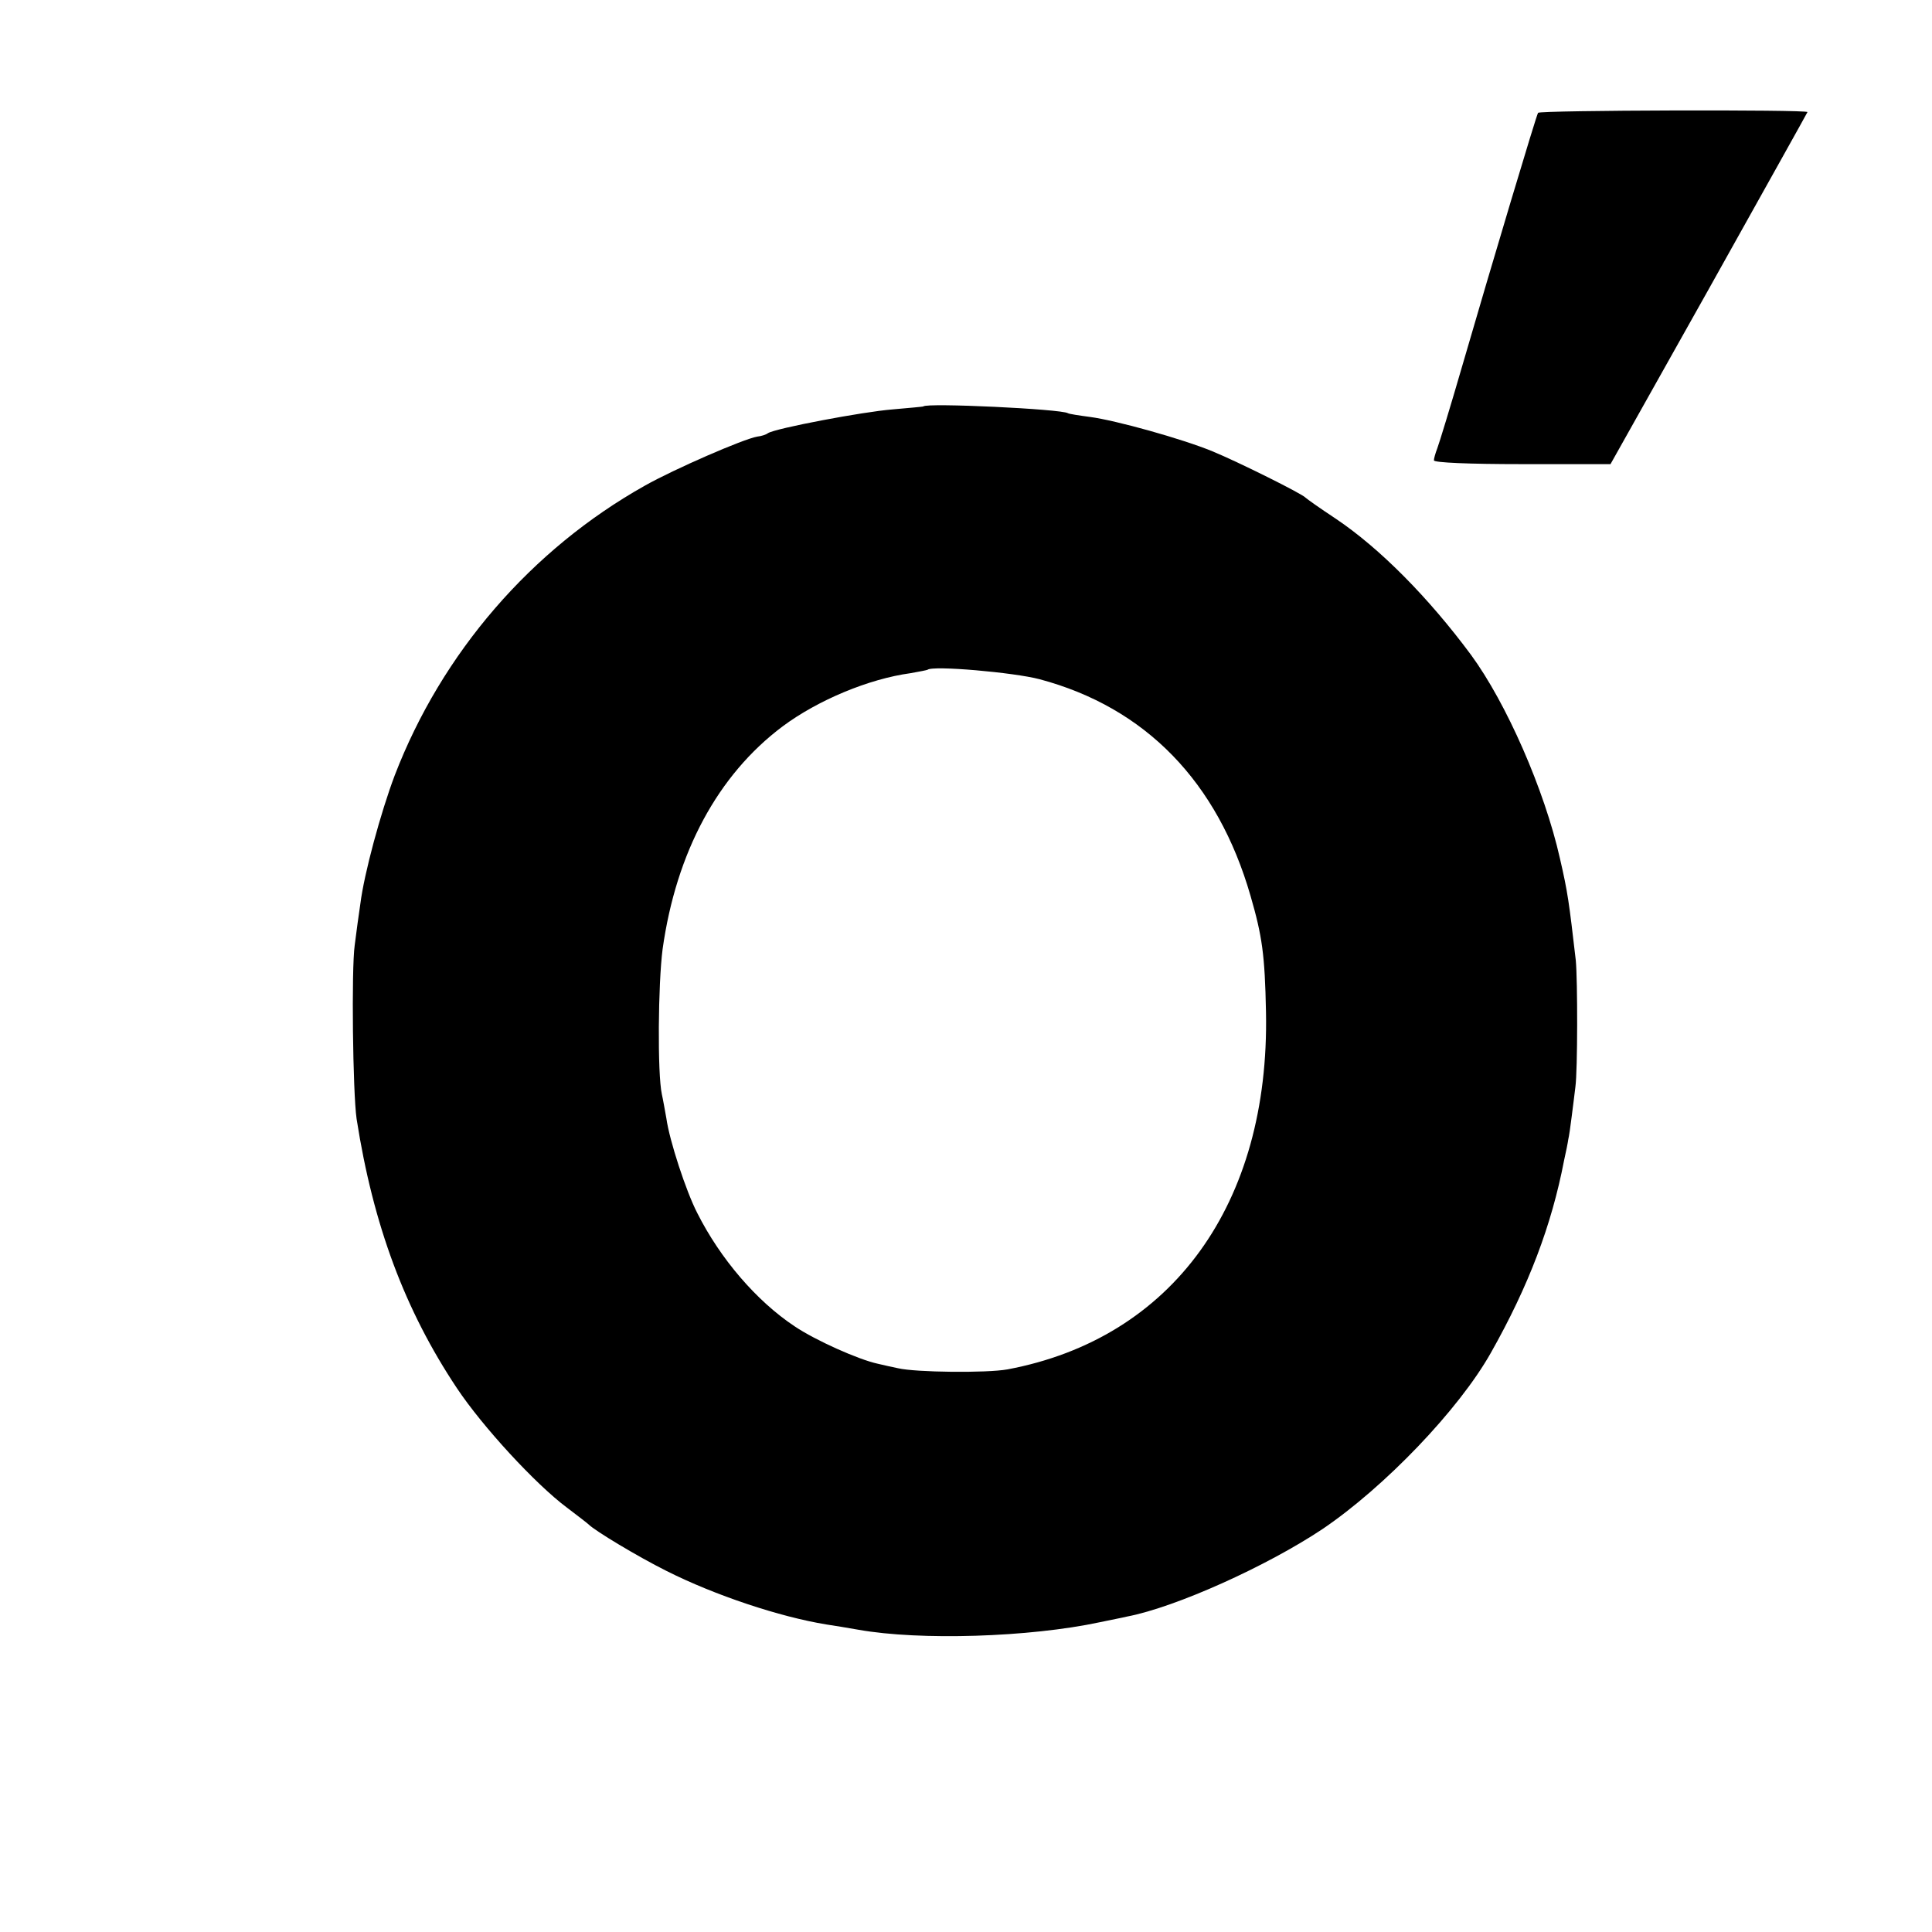 <?xml version="1.0" standalone="no"?>
<!DOCTYPE svg PUBLIC "-//W3C//DTD SVG 20010904//EN"
 "http://www.w3.org/TR/2001/REC-SVG-20010904/DTD/svg10.dtd">
<svg version="1.0" xmlns="http://www.w3.org/2000/svg"
 width="512pt" height="512pt" viewBox="0 0 512 512"
 preserveAspectRatio="xMidYMid meet">
<g transform="translate(0,512) scale(0.1,-0.1)"
fill="#000000" stroke="none">
<path d="M4076 4821 c-5 -8 -122 -399 -201 -671 -31 -107 -61 -205 -66 -218
-5 -13 -9 -27 -9 -32 0 -6 92 -10 234 -10 l234 0 261 465 c143 256 261 467
261 468 0 7 -710 5 -714 -2z"/>
<path d="M2447 4043 c-1 -1 -38 -4 -82 -8 -77 -6 -310 -50 -330 -63 -5 -4 -18
-8 -28 -9 -36 -6 -220 -86 -298 -130 -301 -169 -538 -443 -663 -768 -37 -98
-81 -260 -91 -340 -4 -27 -11 -77 -15 -110 -9 -63 -5 -391 5 -460 44 -282 128
-507 266 -714 68 -102 208 -254 291 -316 29 -22 55 -42 58 -45 17 -17 130 -85
206 -123 129 -65 301 -122 424 -142 19 -3 58 -9 85 -14 163 -29 453 -20 640
20 28 6 60 12 72 15 130 25 371 134 518 232 164 111 361 316 446 467 100 177
161 338 194 510 5 22 10 47 11 55 2 8 6 35 9 60 3 25 8 61 10 80 6 44 6 282 1
335 -18 155 -21 179 -42 270 -41 182 -142 412 -236 540 -112 151 -241 282
-359 361 -41 27 -76 52 -79 55 -8 10 -181 96 -247 123 -80 33 -256 82 -324 91
-30 4 -56 8 -59 10 -17 11 -374 28 -383 18z m308 -723 c281 -75 472 -272 559
-574 31 -107 38 -156 41 -308 10 -508 -248 -865 -685 -947 -55 -10 -243 -8
-290 3 -14 3 -38 8 -54 12 -51 11 -165 62 -220 99 -101 67 -197 179 -258 300
-30 58 -74 193 -82 251 -4 22 -9 51 -12 64 -12 55 -10 293 2 385 36 256 146
461 318 590 94 70 229 126 339 141 23 4 43 8 45 9 13 12 229 -7 297 -25z"/>
</g>
</svg>
